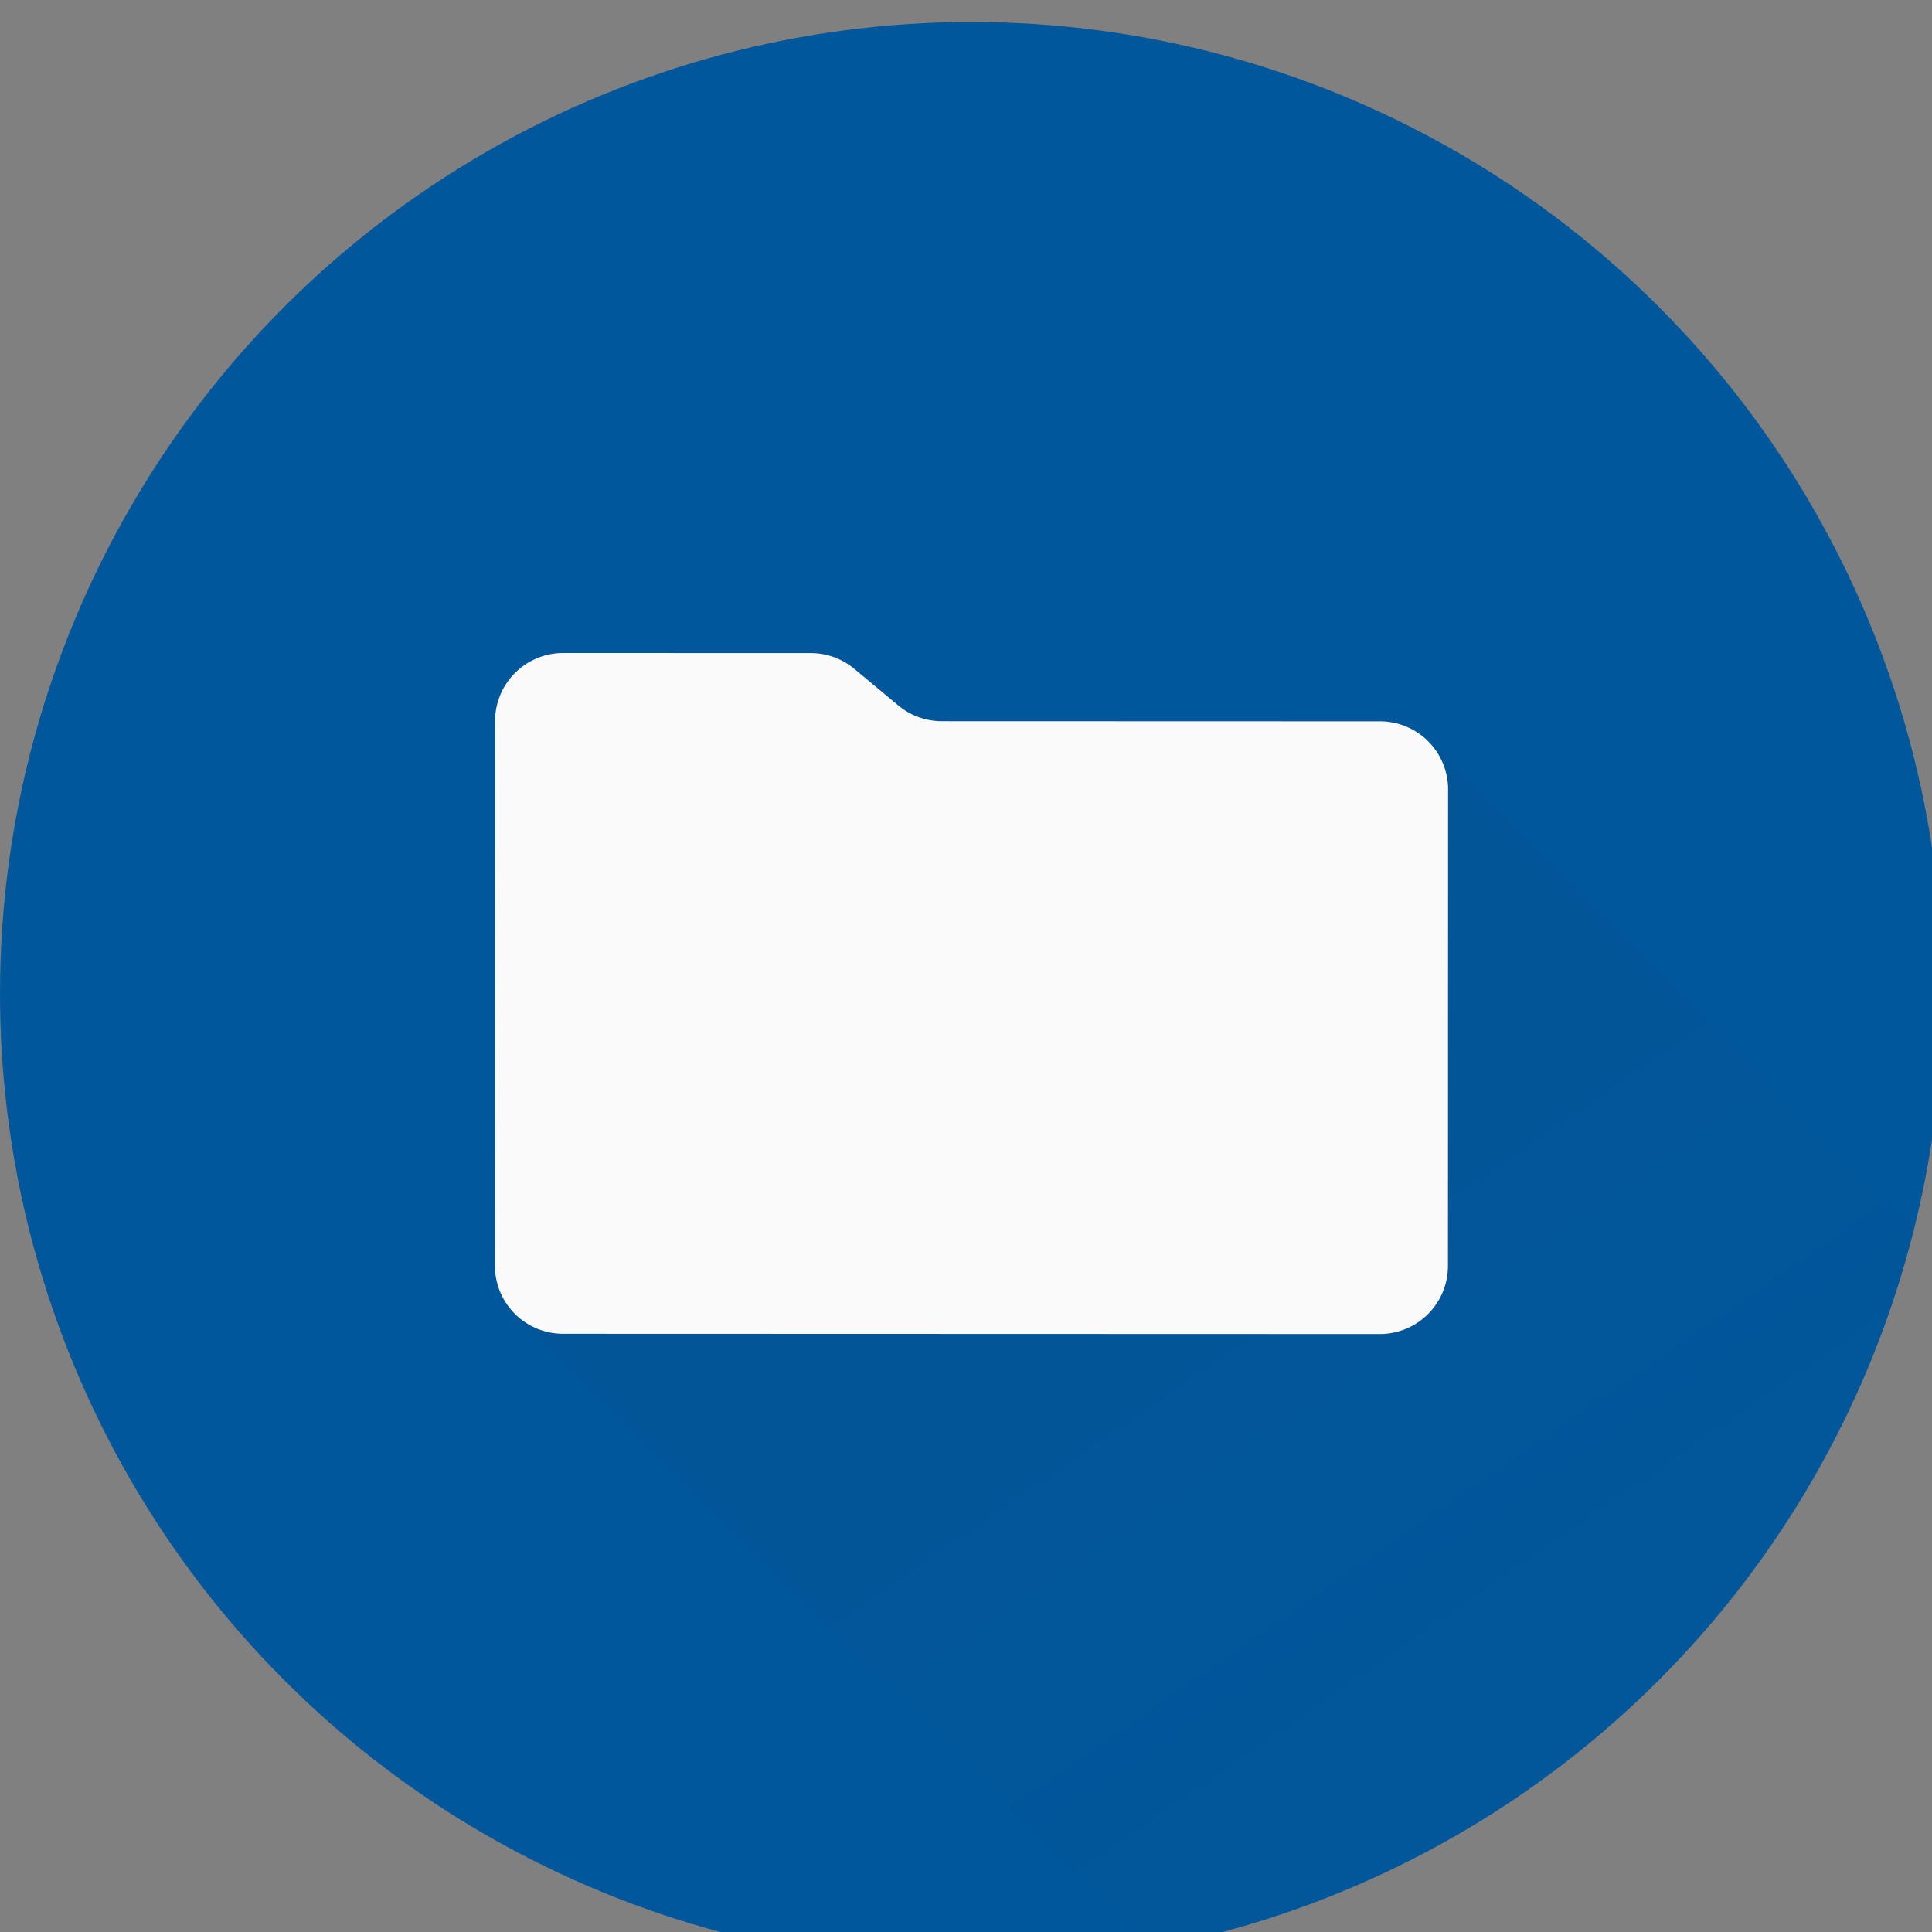 <svg width="32" height="32" version="1.1" viewBox="0 0 8.467 8.467" xml:space="preserve" xmlns="http://www.w3.org/2000/svg" xmlns:cc="http://creativecommons.org/ns#" xmlns:dc="http://purl.org/dc/elements/1.1/" xmlns:rdf="http://www.w3.org/1999/02/22-rdf-syntax-ns#" xmlns:xlink="http://www.w3.org/1999/xlink"><rect x="0" y="0" width="8.467" height="8.467" fill="#808080" stroke="none"/><title>Material Icon Theme</title><defs><linearGradient id="linearGradient7" x1="42.788" x2="76.355" y1="229.53" y2="278.15" gradientUnits="userSpaceOnUse"><stop stop-opacity=".204" offset="0"/><stop stop-color="#36343d" stop-opacity=".02" offset="1"/></linearGradient></defs><g transform="matrix(.085 0 0 .085 0 -16.649)"><circle transform="rotate(.017)" cx="50.164" cy="247.08" r="50.09" fill="#01579b" stroke-width="1.002"/><path d="m73.692 234.14-0.006 0.006a3.51 3.51 0 0 1 0.978 2.421l-0.006 24.568a3.51 3.51 0 0 1-3.516 3.51l-42.117-0.012a3.51 3.51 0 0 1-2.317-0.929l-0.031 0.031 8.713 8.707 23.871 23.877a50.09 50.09 0 0 0 26.237-13.8 50.09 50.09 0 0 0 13.207-23.364l-25.015-25.015z" fill="url(#linearGradient7)" fill-opacity=".287" stroke-width="0"/><path d="m46.311 232.24-2.26-1.882a3.51 3.51 0 0 0-2.246-0.815l-12.769-4e-3a3.51 3.51 0 0 0-3.511 3.509l-0.008 28.079a3.51 3.51 0 0 0 3.509 3.511l42.118 0.013a3.51 3.51 0 0 0 3.511-3.509l0.007-24.569a3.51 3.51 0 0 0-3.509-3.511l-22.597-7e-3a3.51 3.51 0 0 1-2.246-0.815" fill="#fafafa" stroke-width="1.755"/></g></svg>
